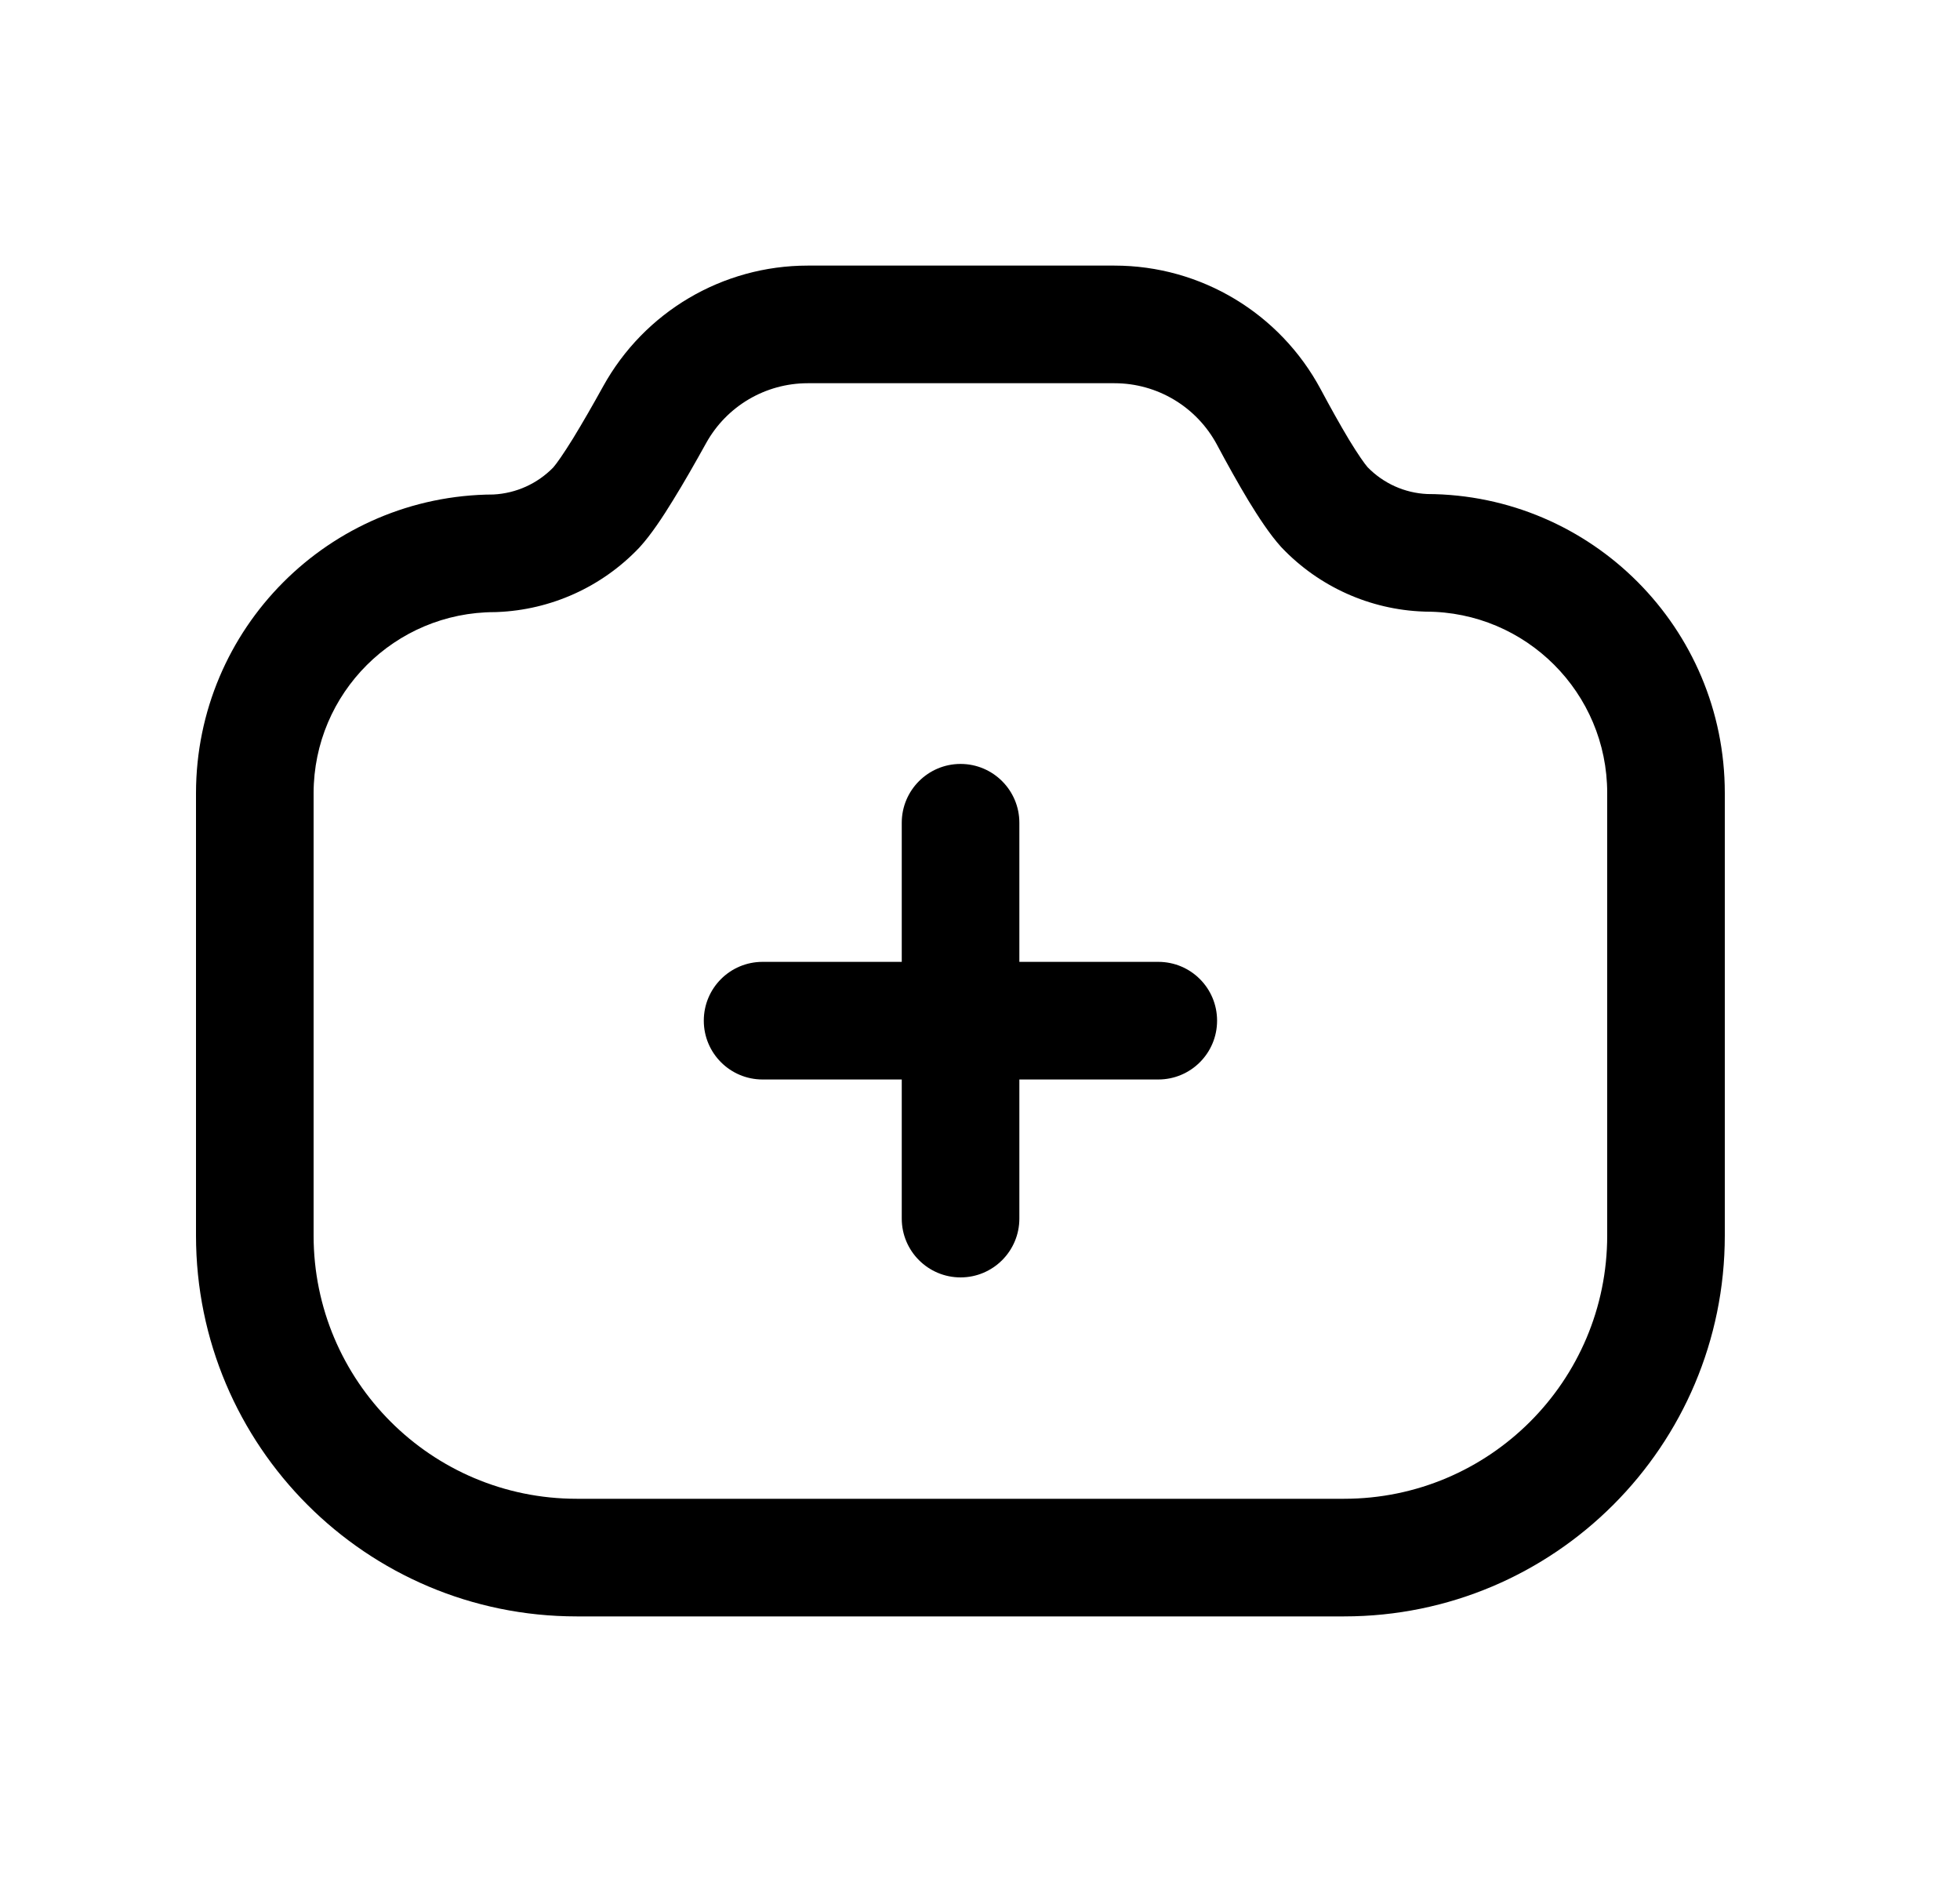 <svg width="25" height="24" viewBox="0 0 25 24" fill="none" xmlns="http://www.w3.org/2000/svg">
<path fill-rule="evenodd" clip-rule="evenodd" d="M8.977 13.016C8.977 12.601 9.312 12.266 9.727 12.266H14.774C15.189 12.266 15.524 12.601 15.524 13.016C15.524 13.43 15.189 13.766 14.774 13.766H9.727C9.312 13.766 8.977 13.43 8.977 13.016Z" fill="black"/>
<path fill-rule="evenodd" clip-rule="evenodd" d="M12.252 9.742C12.666 9.742 13.002 10.078 13.002 10.492V15.54C13.002 15.954 12.666 16.29 12.252 16.29C11.838 16.29 11.502 15.954 11.502 15.54V10.492C11.502 10.078 11.838 9.742 12.252 9.742Z" fill="black"/>
<path fill-rule="evenodd" clip-rule="evenodd" d="M10.303 4.887C9.763 4.887 9.267 5.18 9.006 5.652C8.869 5.899 8.723 6.156 8.584 6.38C8.455 6.591 8.305 6.818 8.162 6.975L8.15 6.988C7.675 7.486 7.027 7.778 6.342 7.805C6.332 7.805 6.322 7.806 6.312 7.806C5.036 7.806 4.002 8.838 4 10.114V15.756C4 17.61 5.502 19.113 7.356 19.113H17.144C18.997 19.113 20.5 17.61 20.5 15.756V10.112C20.5 8.835 19.465 7.8 18.188 7.8C18.179 7.8 18.17 7.8 18.161 7.799C17.473 7.775 16.823 7.481 16.35 6.985L16.338 6.972C16.196 6.815 16.05 6.591 15.925 6.386C15.793 6.167 15.653 5.916 15.523 5.672C15.264 5.188 14.762 4.887 14.215 4.887H10.303ZM7.693 4.927C8.218 3.977 9.216 3.387 10.303 3.387H14.215C15.319 3.387 16.327 3.996 16.846 4.965C16.969 5.195 17.095 5.421 17.208 5.609C17.325 5.801 17.405 5.913 17.443 5.957C17.644 6.164 17.916 6.287 18.204 6.3C20.302 6.308 22 8.012 22 10.112V15.756C22 18.438 19.825 20.613 17.144 20.613H7.356C4.673 20.613 2.5 18.438 2.5 15.756V10.114C2.502 8.015 4.199 6.315 6.294 6.306C6.584 6.291 6.855 6.168 7.057 5.961C7.099 5.913 7.184 5.793 7.308 5.593C7.428 5.397 7.562 5.164 7.693 4.927Z" fill="black"/>
</svg>